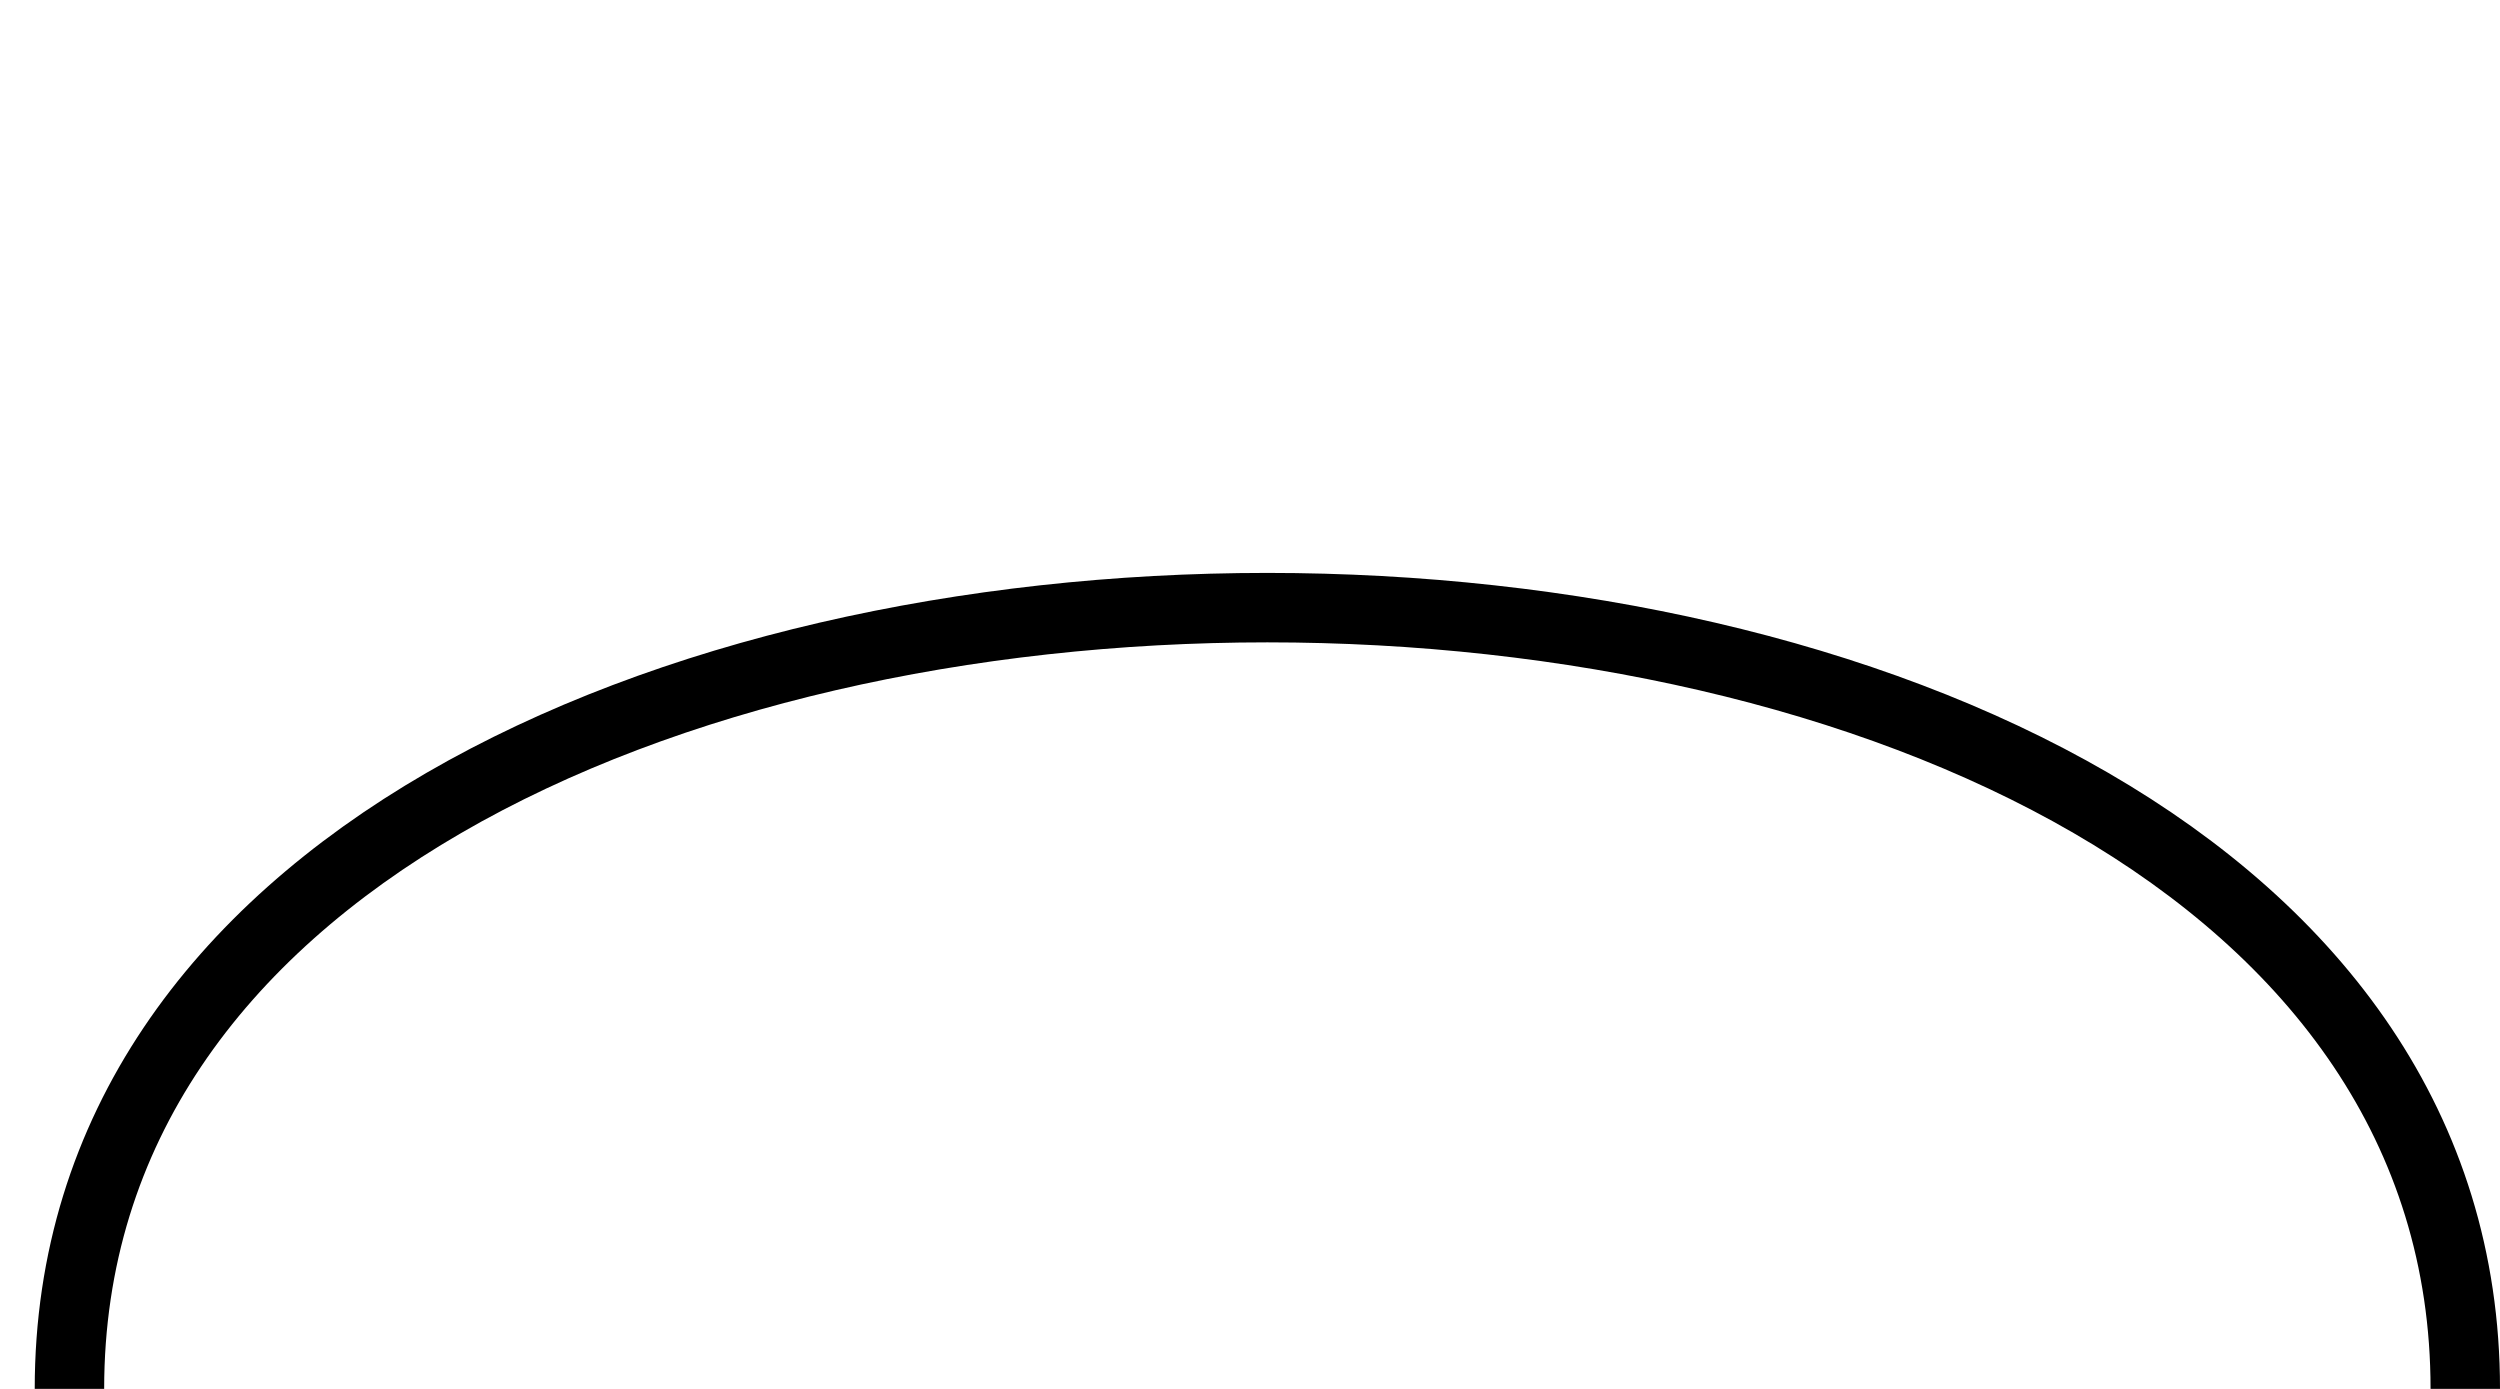 <?xml version="1.0" standalone="no"?>
<!DOCTYPE svg PUBLIC "-//W3C//DTD SVG 20010904//EN"
 "http://www.w3.org/TR/2001/REC-SVG-20010904/DTD/svg10.dtd">
<svg width="72" height="40" xmlns="http://www.w3.org/2000/svg">
  <path d="M 2 40 C 2 10, 71 10, 71 40" stroke="black" stroke-width="2" fill="transparent"/>
</svg>
